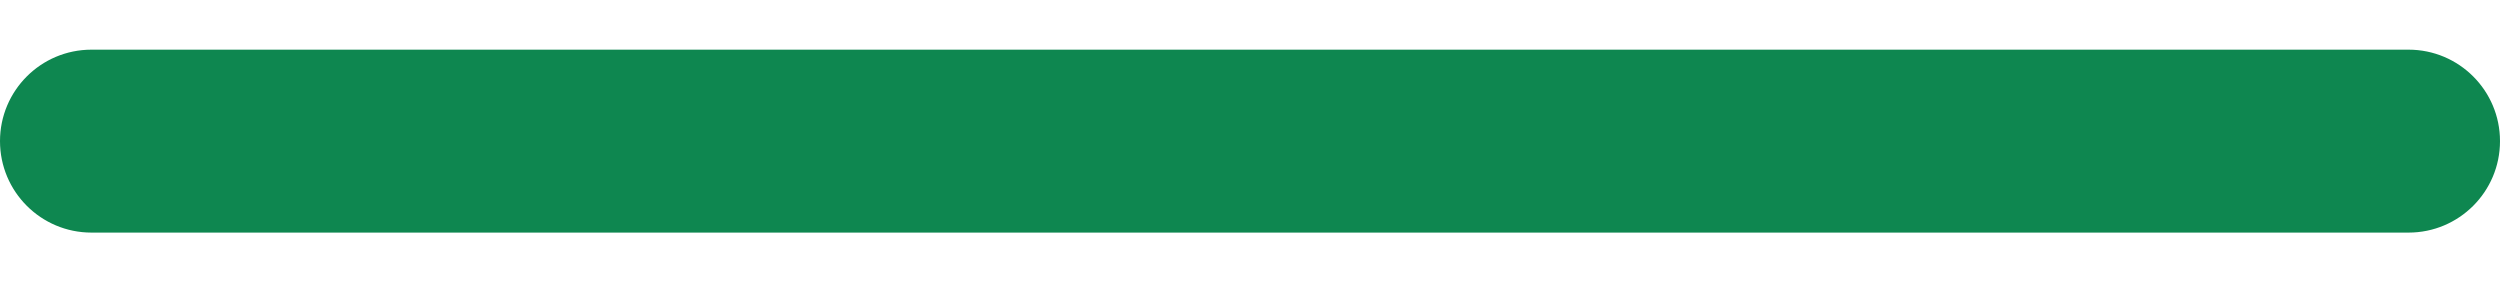 <svg width="62" height="7" viewBox="0 0 82 7" fill="none" xmlns="http://www.w3.org/2000/svg">
<path d="M0 3.5C0 1.843 1.343 0.5 3 0.5H79C80.657 0.5 82 1.843 82 3.5C82 5.157 80.657 6.5 79 6.5H3C1.343 6.5 0 5.157 0 3.5Z" fill="#0E8750"/>
</svg>
